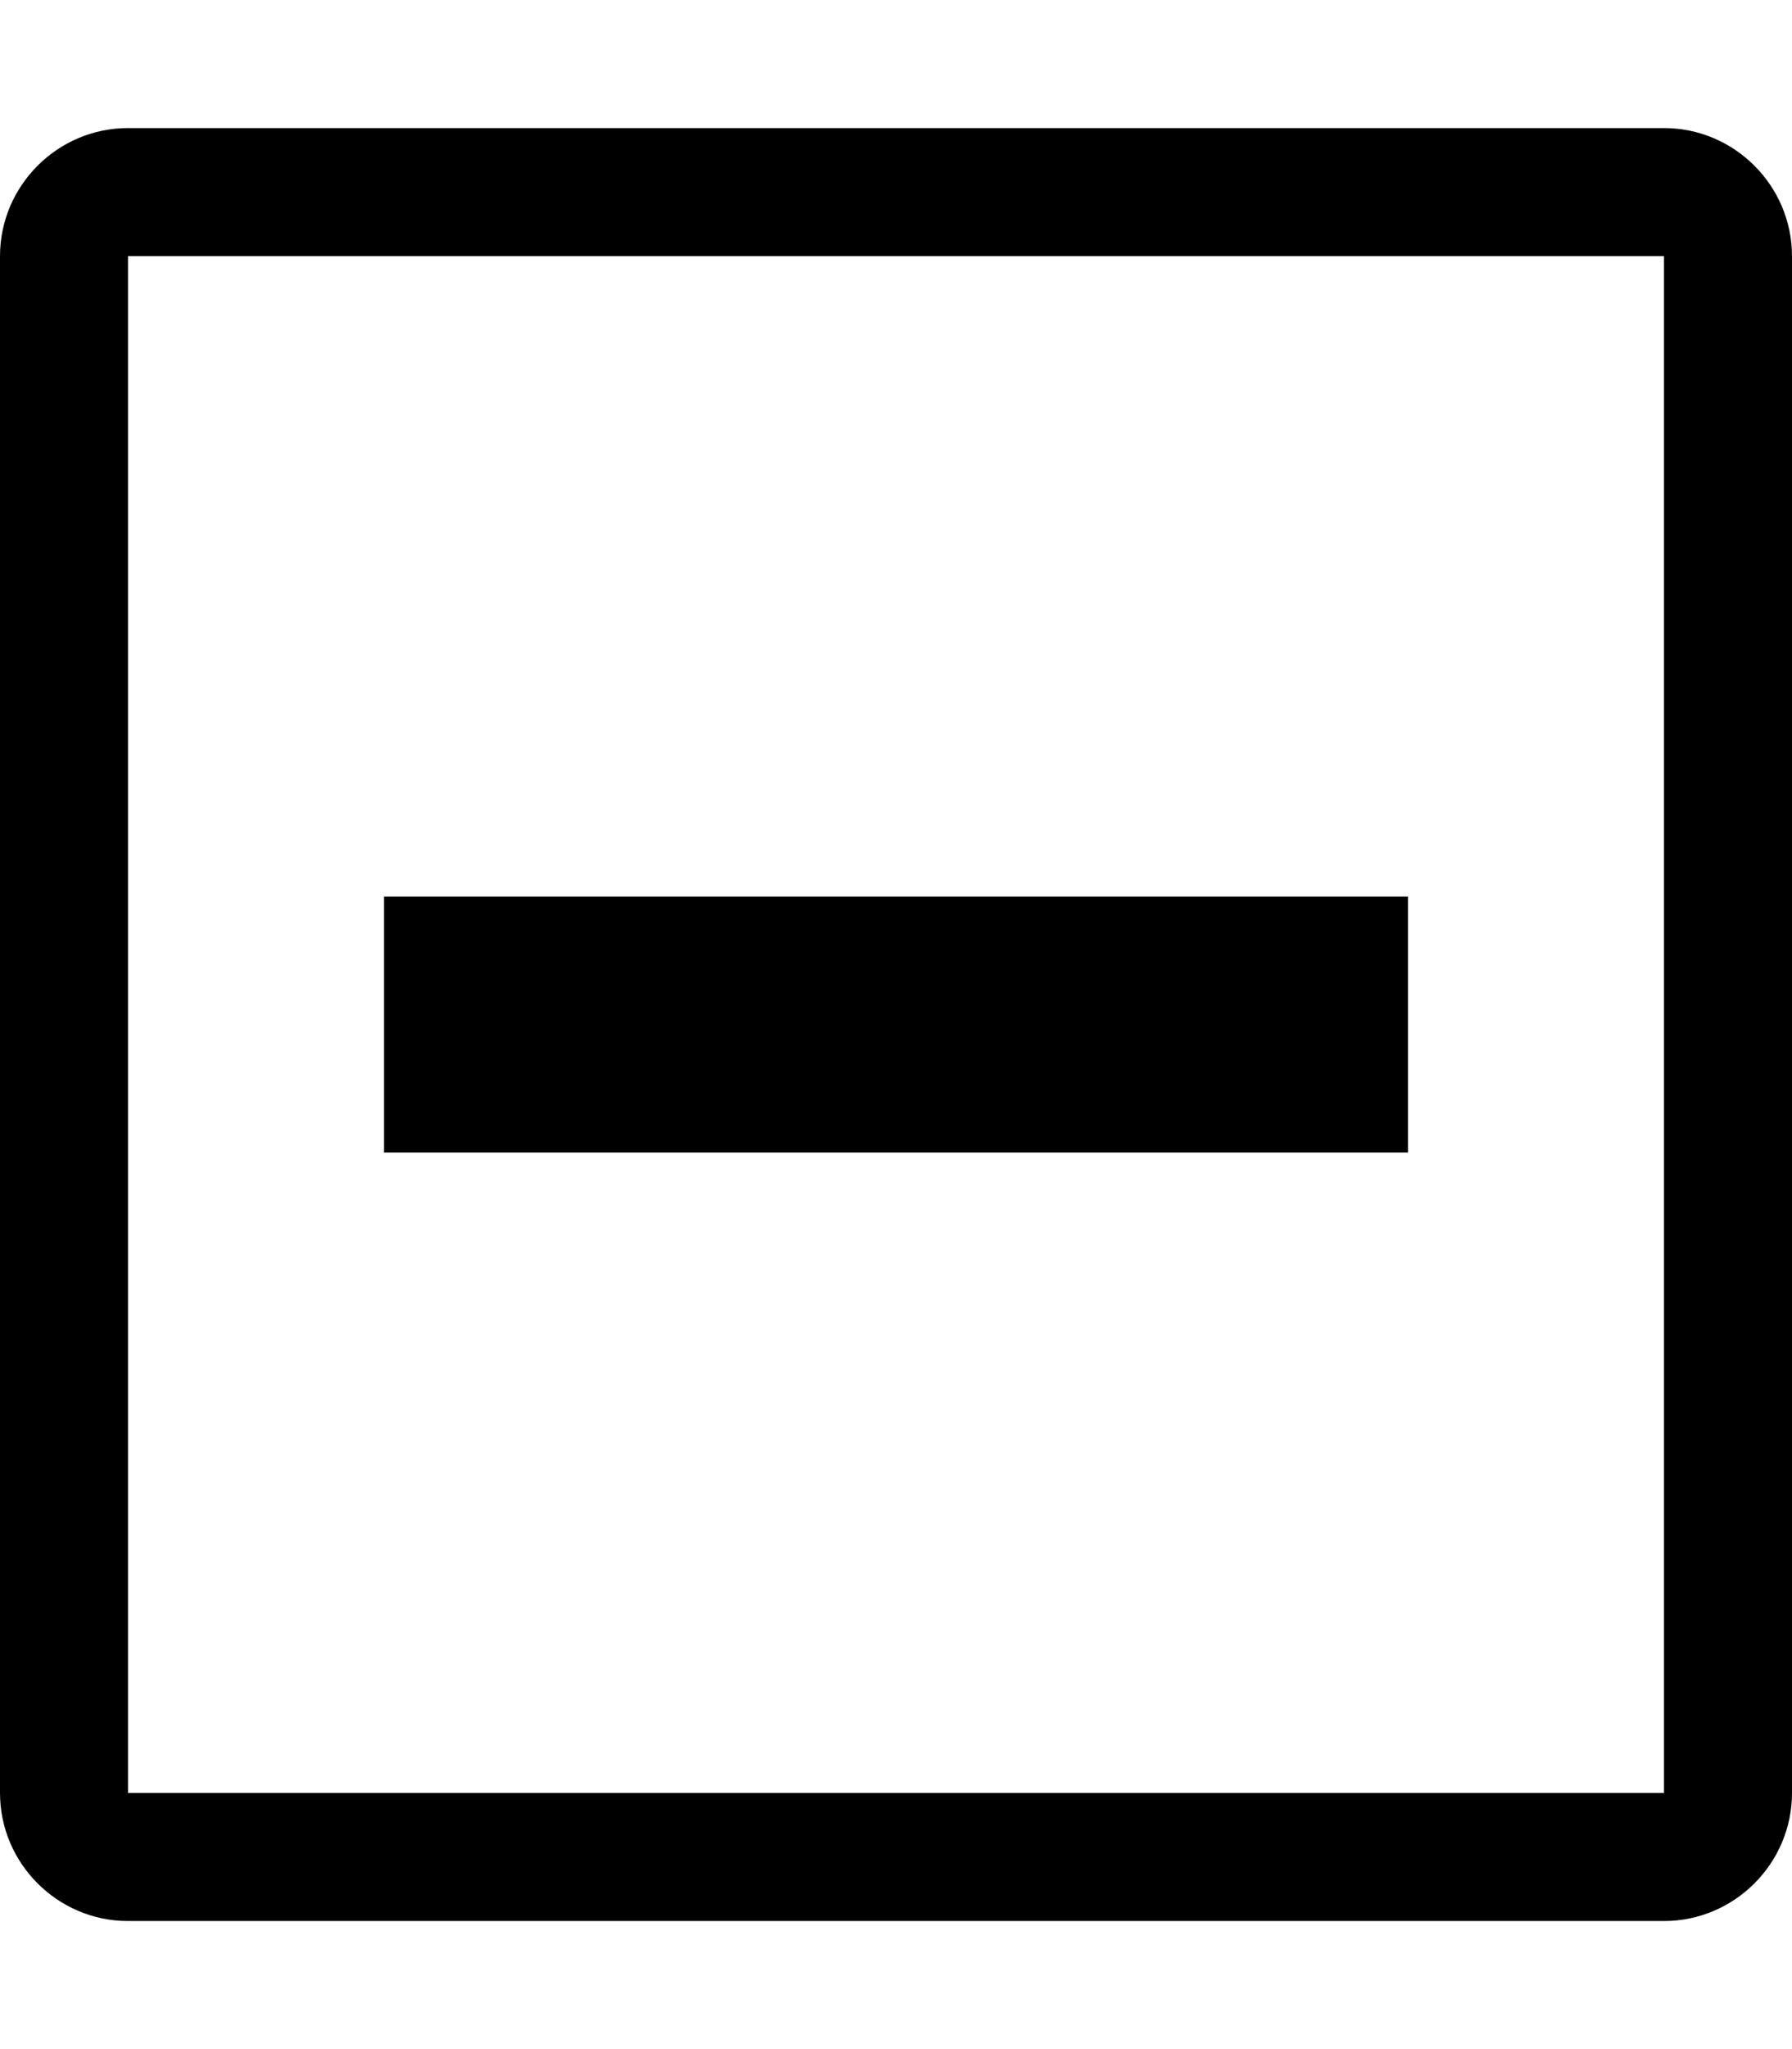 <svg height="16" width="14" xmlns="http://www.w3.org/2000/svg"><path d="M13 1h-12c-.55 0-1 .45-1 1v12c0 .55.45 1 1 1h12c.55 0 1-.45 1-1v-12c0-.55-.45-1-1-1zm0 13h-12v-12h12v12zm-2-5h-8v-2h8v2z"/></svg>
